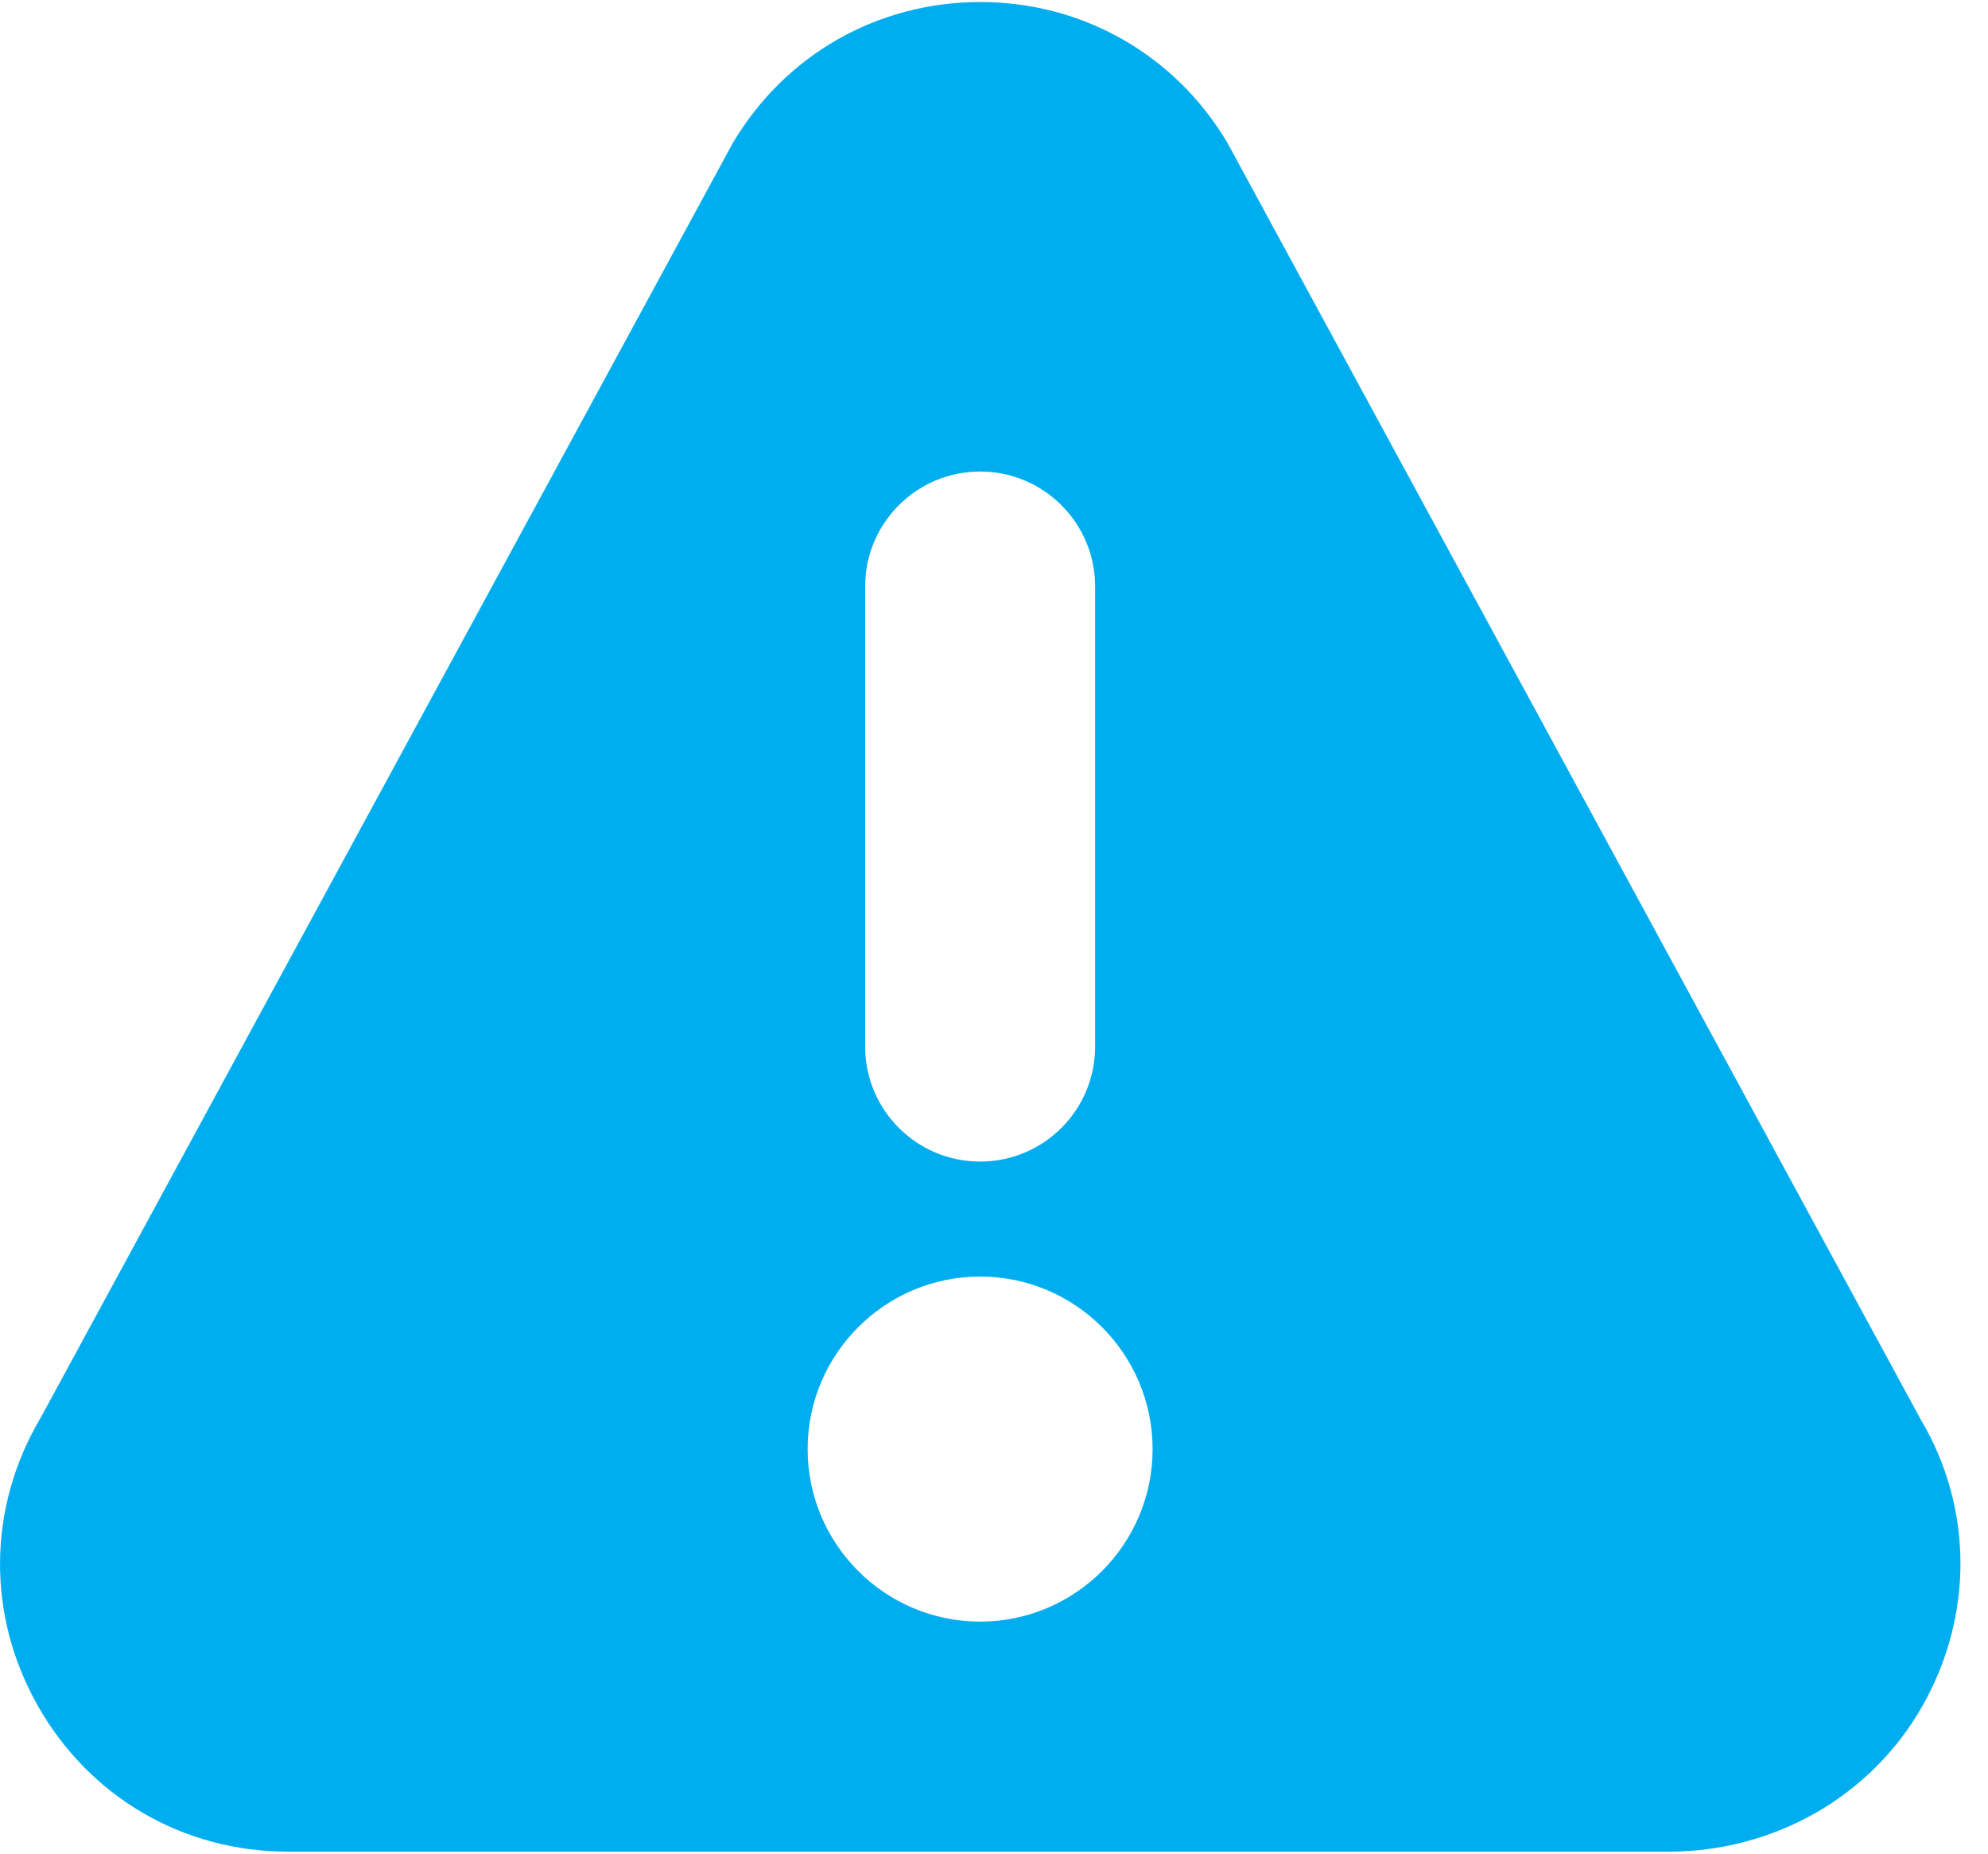<svg xmlns="http://www.w3.org/2000/svg" width="59" height="55" viewBox="0 0 59 55">
    <g fill="none" fill-rule="evenodd">
        <g fill="#00AEEF">
            <g>
                <g>
                    <path d="M57.001 42.114L36.425 4.234C34.872 1.62 32.13.06 29.09.06c-3.041 0-5.784 1.561-7.337 4.176l-.033.06-20.507 37.76c-1.587 2.669-1.617 5.874-.082 8.574 1.538 2.7 4.309 4.312 7.416 4.312h40.971c3.108 0 5.993-1.611 7.53-4.312 1.535-2.7 1.505-5.906-.046-8.515zm-31.325-24.71c0-1.886 1.528-3.413 3.413-3.413 1.885 0 3.412 1.528 3.412 3.412v13.65c0 1.885-1.528 3.413-3.412 3.413-1.885 0-3.413-1.528-3.413-3.413v-13.65zm3.413 30.712c-2.823 0-5.12-2.296-5.12-5.119 0-2.822 2.297-5.119 5.12-5.119 2.822 0 5.118 2.297 5.118 5.12 0 2.822-2.296 5.118-5.118 5.118z" transform="translate(-931 -424) translate(745 384) translate(186 40)"/>
                </g>
            </g>
        </g>
    </g>
</svg>
